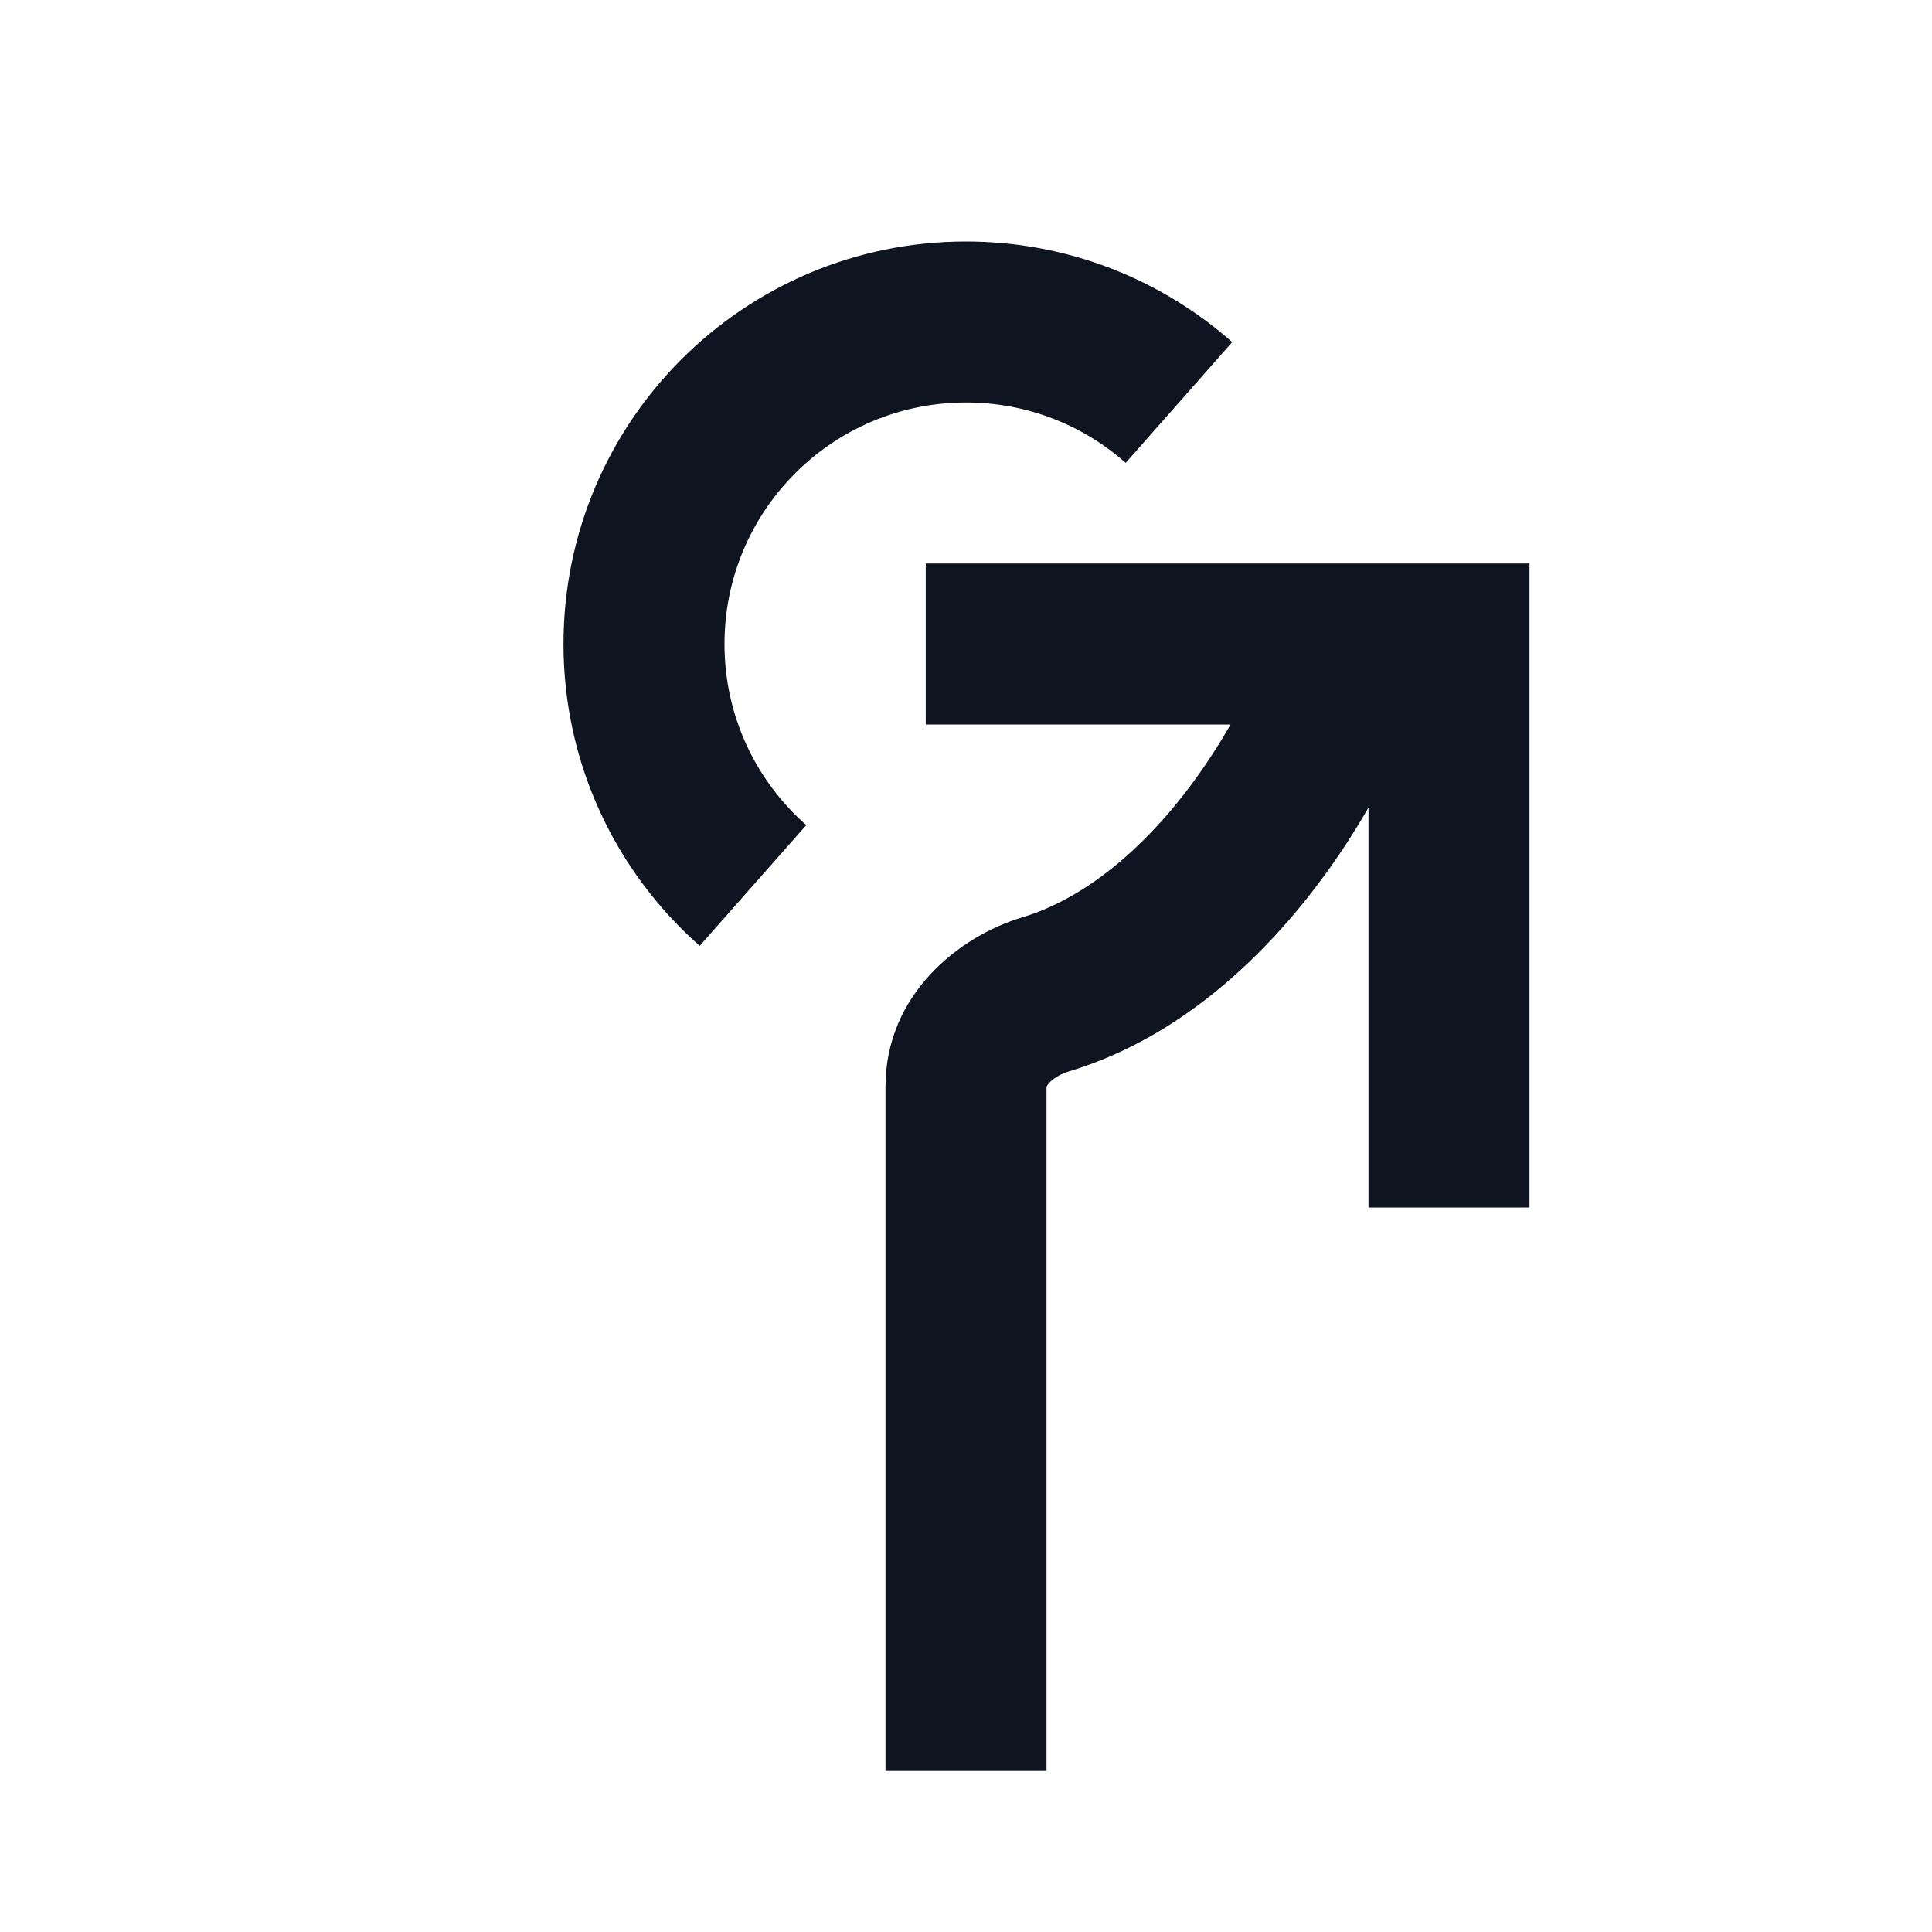 <svg width="24" height="24" viewBox="0 0 24 24" fill="none" xmlns="http://www.w3.org/2000/svg">
<path d="M12 5C12.761 5 13.454 5.282 13.984 5.75L15.307 4.25C14.427 3.473 13.267 3 12 3C9.238 3 7 5.239 7 8C7 9.494 7.656 10.835 8.692 11.75L10.016 10.25C9.391 9.699 9 8.896 9 8C9 6.343 10.343 5 12 5Z" fill="#0E1520"/>
<path d="M16.75 10.443C15.989 11.62 14.818 12.848 13.273 13.311C13.166 13.344 13.08 13.401 13.033 13.453C13.011 13.477 13.003 13.493 13.001 13.499L13 13.501L13 22L11 22L11 13.499C11 12.351 11.917 11.63 12.698 11.396C13.598 11.126 14.434 10.341 15.069 9.357C15.146 9.239 15.219 9.119 15.286 9H11.5V7H19V15H17L17 10.032C16.921 10.17 16.837 10.307 16.75 10.443Z" fill="#0E1520"/>
</svg>
